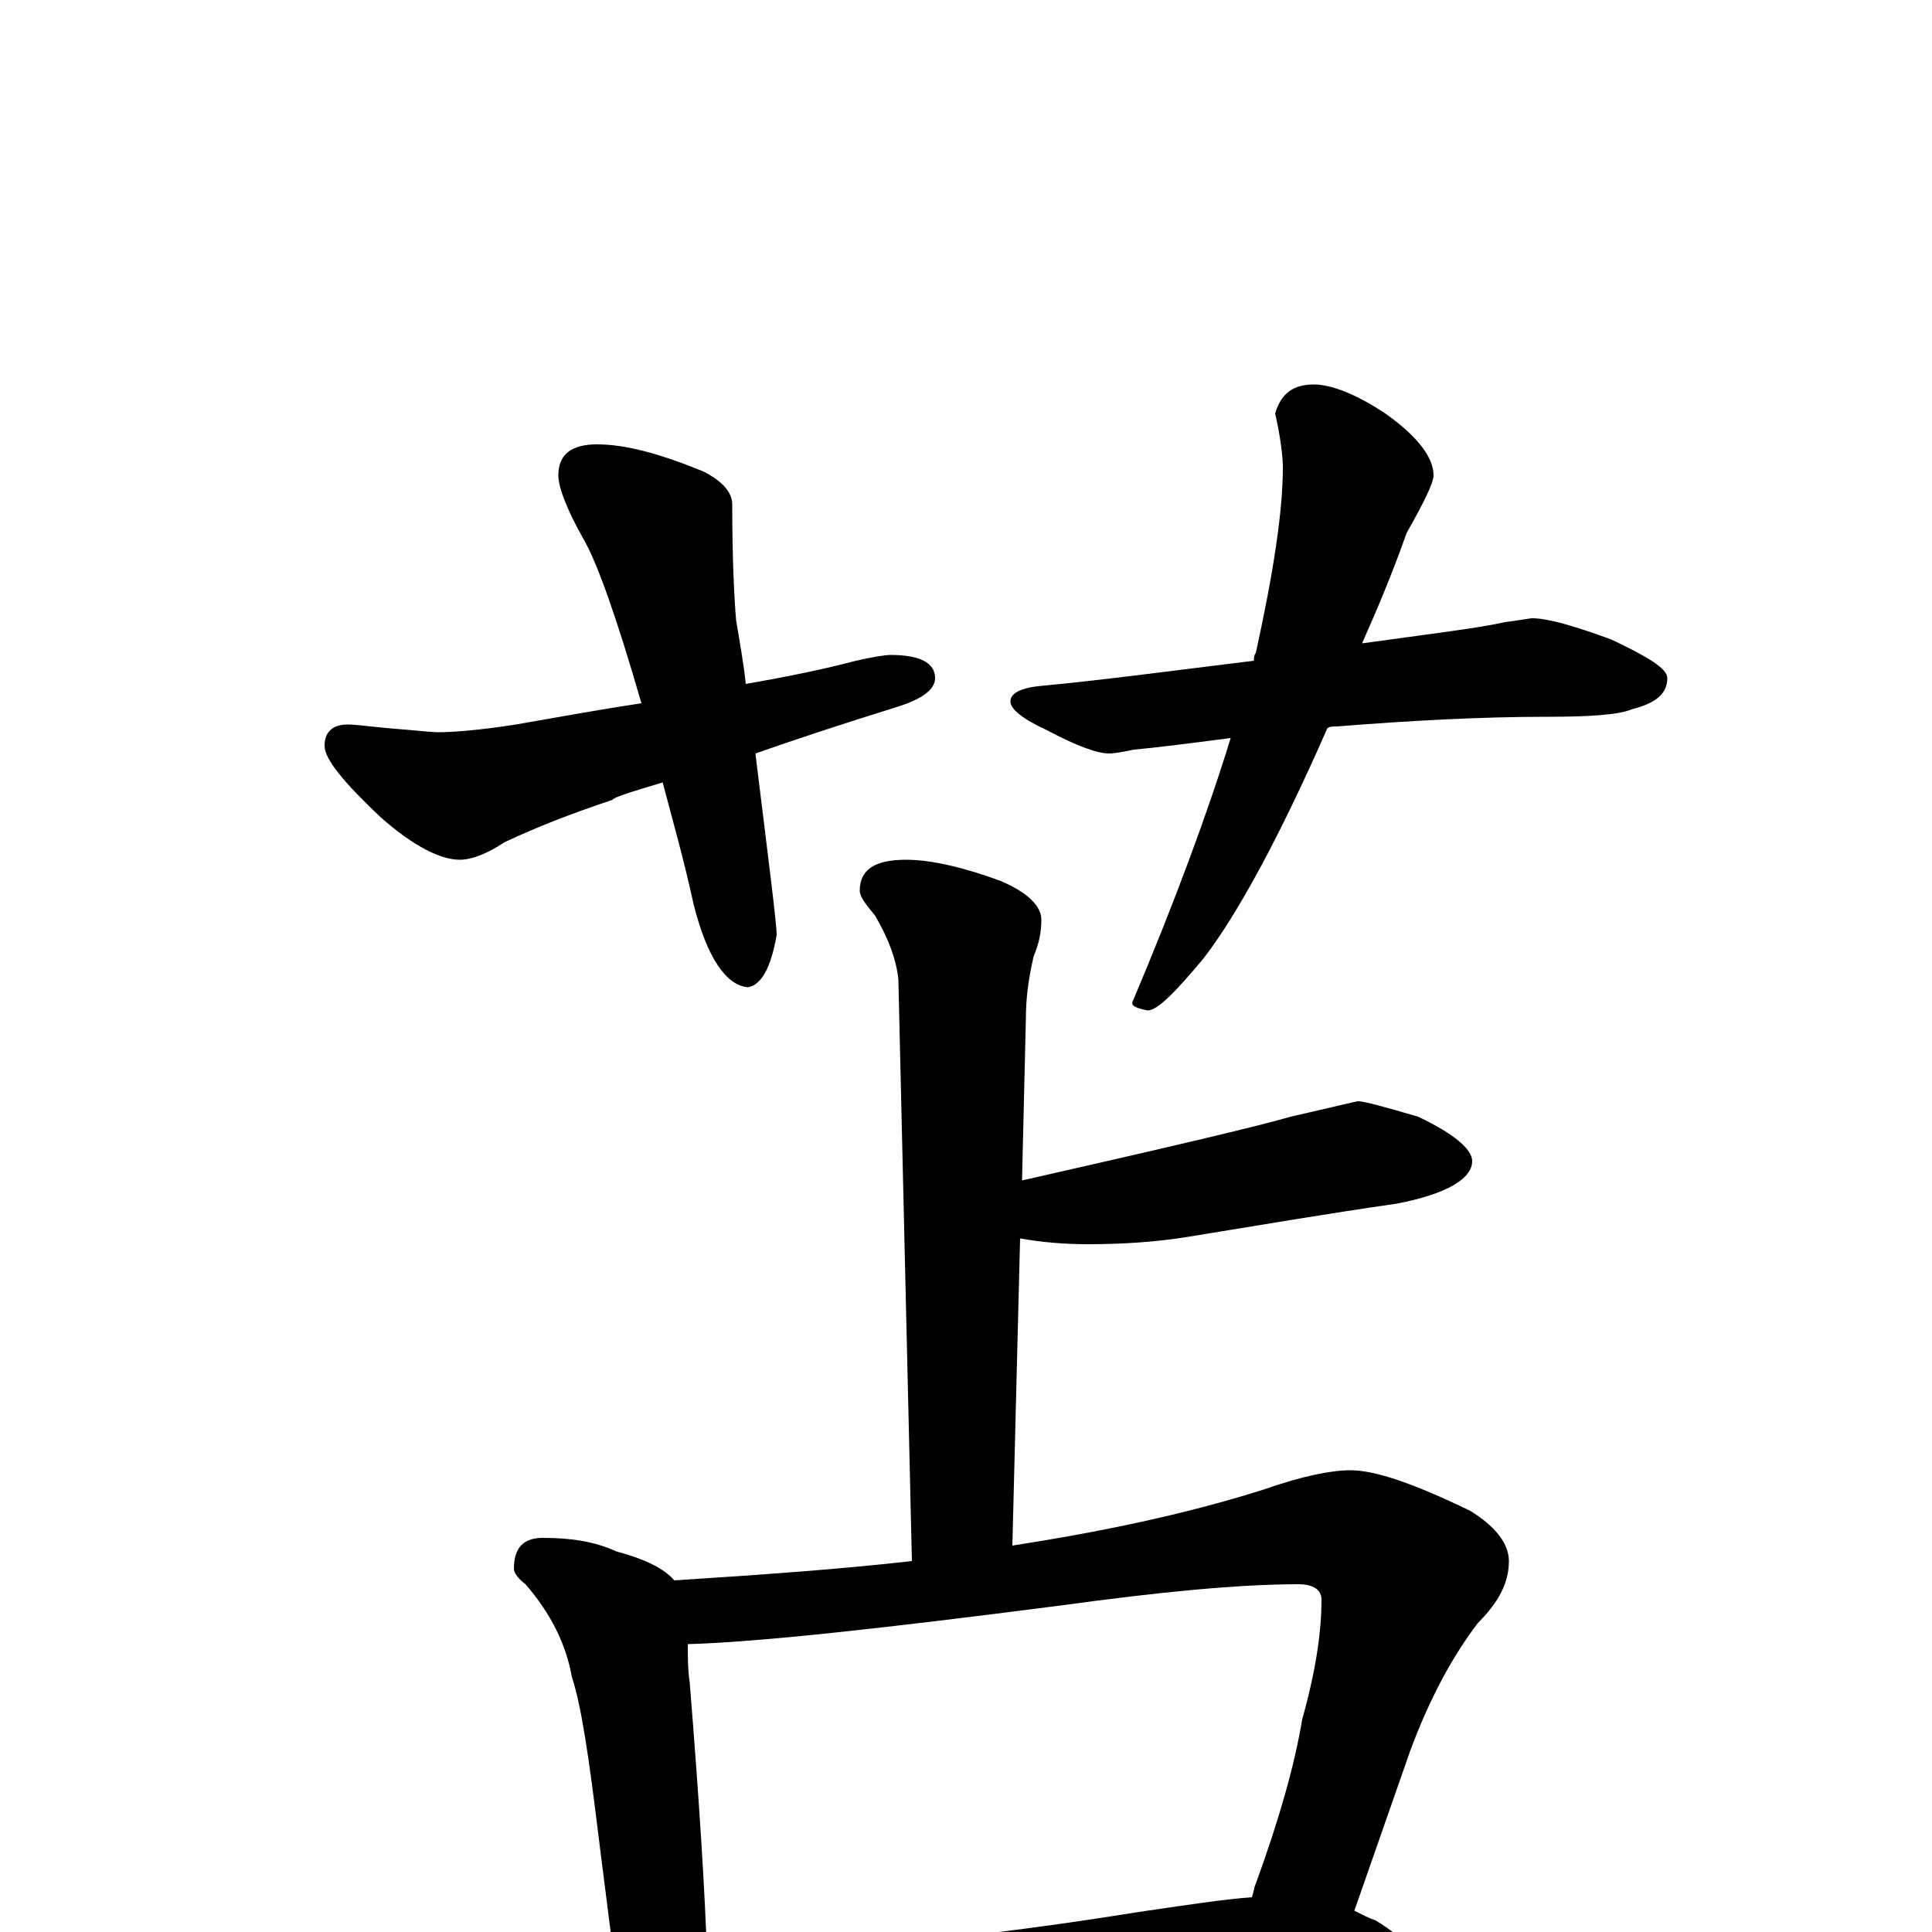 <?xml version="1.0" encoding="utf-8" ?>
<!DOCTYPE svg PUBLIC "-//W3C//DTD SVG 1.1//EN" "http://www.w3.org/Graphics/SVG/1.1/DTD/svg11.dtd">
<svg version="1.1" id="Layer_1" xmlns="http://www.w3.org/2000/svg" xmlns:xlink="http://www.w3.org/1999/xlink" x="0px" y="145px" width="1000px" height="1000px" viewBox="0 0 1000 1000" enable-background="new 0 0 1000 1000" xml:space="preserve">
<g id="Layer_1">
<path id="glyph" transform="matrix(1 0 0 -1 0 1000)" d="M309,770C324,770 342,765 364,756C374,751 379,745 379,739C379,711 380,691 381,679C383,667 385,656 386,646C409,650 428,654 443,658C452,660 458,661 461,661C476,661 484,657 484,649C484,643 477,638 464,634C435,625 411,617 391,610C398,553 402,522 402,516C399,499 394,490 387,489C376,490 366,504 359,532C354,555 348,576 343,595C326,590 317,587 317,586C296,579 278,572 261,564C252,558 244,555 238,555C228,555 214,562 197,577C178,595 168,607 168,614C168,621 172,625 180,625C184,625 191,624 202,623C215,622 223,621 227,621C234,621 248,622 267,625C290,629 312,633 332,636C319,681 309,709 302,721C293,737 289,748 289,754C289,765 296,770 309,770M680,801C689,801 702,796 717,786C734,774 742,763 742,754C742,750 737,740 728,724C721,704 713,685 705,667C741,672 766,675 779,678C787,679 792,680 793,680C801,680 815,676 834,669C853,660 863,654 863,649C863,641 857,636 845,633C838,630 823,629 801,629C766,629 730,627 692,624C690,624 688,624 687,623C662,566 640,526 623,504C608,486 599,477 594,477C589,478 586,479 586,481C608,533 625,579 637,618C614,615 598,613 587,612C582,611 577,610 574,610C568,610 557,614 542,622C529,628 523,633 523,637C523,641 528,644 539,645C571,648 608,653 649,658C649,659 649,661 650,662C659,703 664,735 664,758C664,763 663,773 660,786C663,796 669,801 680,801M469,555C482,555 499,551 518,544C532,538 539,531 539,524C539,518 538,512 535,505C532,492 531,482 531,473l-2,-84C604,406 651,417 668,422C690,427 702,430 703,430C706,430 717,427 734,422C753,413 762,405 762,399C762,390 749,382 723,377C688,372 653,366 616,360C598,357 580,356 563,356C551,356 539,357 528,359l-4,-159C569,207 613,216 654,229C674,236 689,239 699,239C712,239 732,232 761,218C774,210 781,201 781,192C781,181 776,171 765,160C752,143 740,121 730,94l-29,-83C705,9 709,7 712,6C727,-3 734,-12 734,-19C734,-24 730,-28 721,-29C680,-29 643,-31 609,-35l-156,-15C424,-53 402,-54 387,-54C379,-54 372,-53 367,-52C366,-59 365,-65 362,-70C359,-78 355,-82 352,-82C345,-82 339,-78 334,-69C326,-56 321,-44 320,-31l-10,79C305,89 301,117 296,132C293,149 285,165 272,180C268,183 266,186 266,188C266,199 271,204 281,204C296,204 308,202 319,197C334,193 344,188 349,182C396,185 437,188 472,192l-7,301C464,503 460,514 453,526C448,532 445,536 445,539C445,550 453,555 469,555M366,-14C445,-9 519,-1 587,10C614,14 634,17 648,18C649,21 649,23 650,25C662,58 670,86 674,110C681,135 684,155 684,172C684,177 680,180 672,180C641,180 600,176 549,169C456,157 392,150 356,149C356,142 356,136 357,129C362,67 365,19 366,-14z"/>
</g>
</svg>
